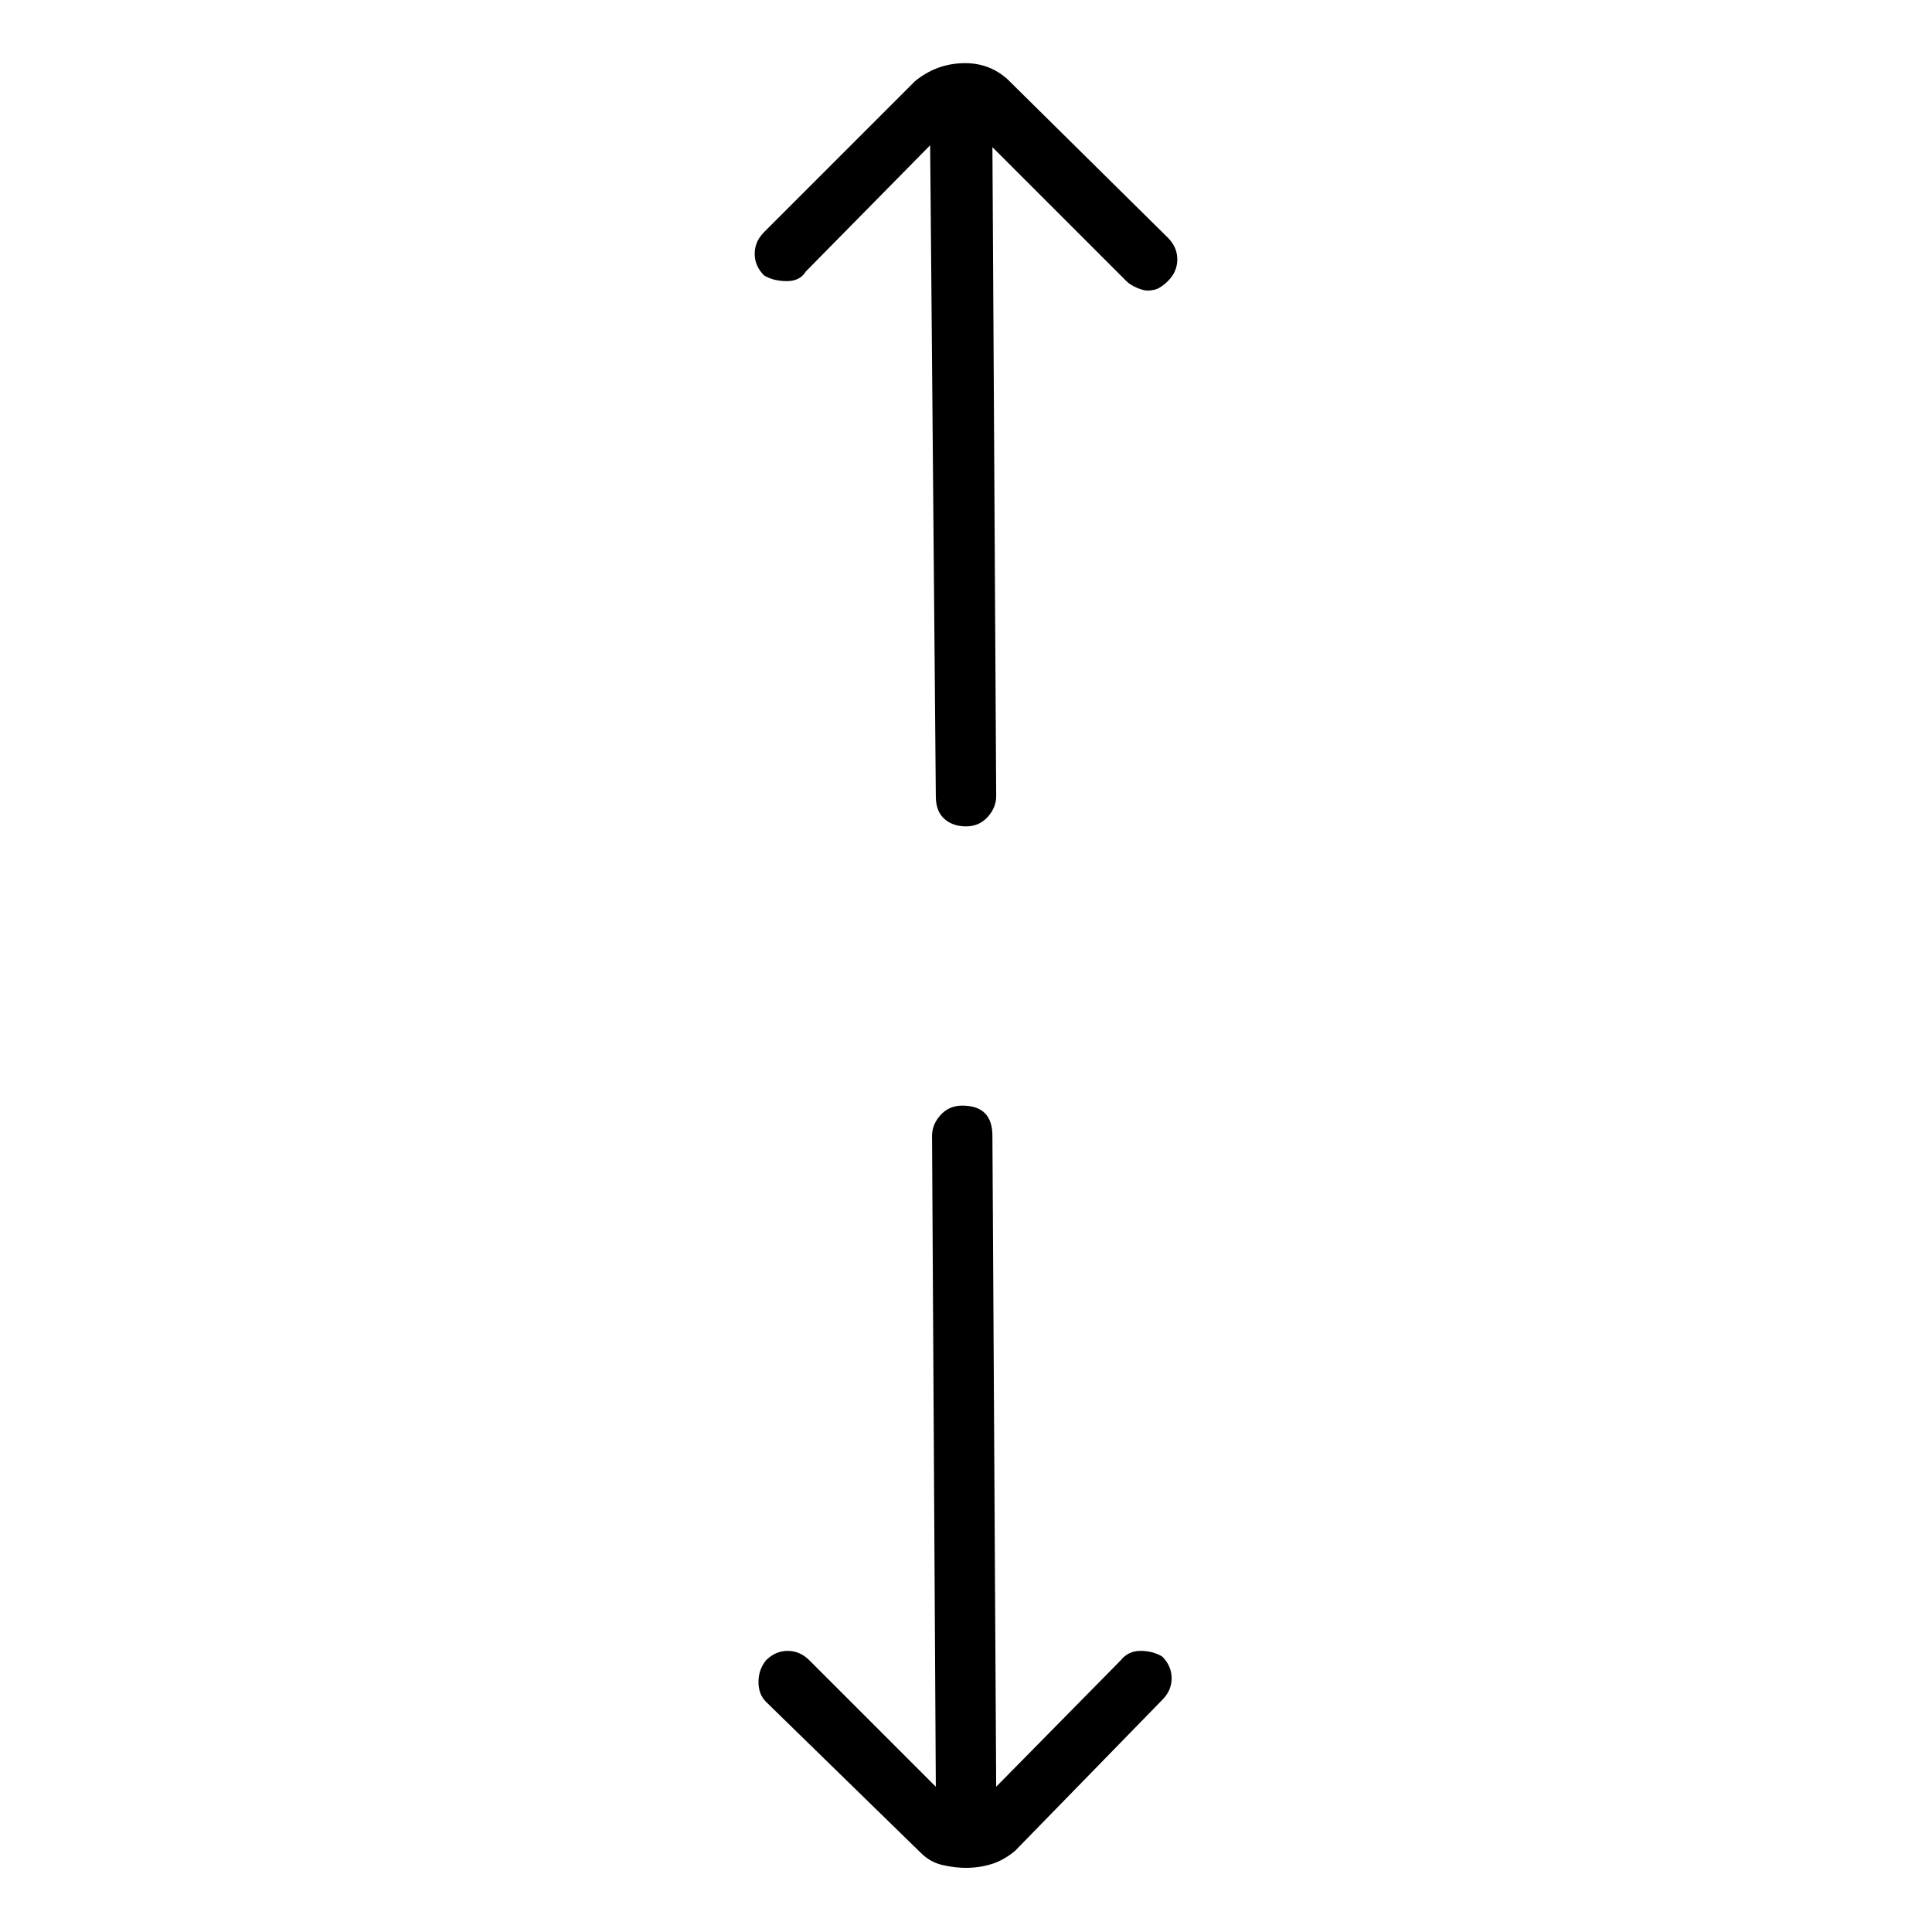 <svg viewBox="0 0 1024 1024" xmlns="http://www.w3.org/2000/svg">
  <path transform="scale(1, -1) translate(0, -960)" fill="currentColor" d="M594 80l-66 -67l-2 345q0 8 -4 12t-12 4v0v0q-7 0 -11.5 -5t-4.5 -11l2 -345l-67 67q-5 5 -11.5 5t-11.5 -5q-4 -5 -4 -11.5t4 -10.5l82 -80q5 -5 11.5 -6.5t12.5 -1.5q7 0 13.5 2t12.5 7l78 80q5 5 5 11.5t-5 11.5q-5 3 -11.5 3t-10.5 -5zM427 816l66 67l3 -345 q0 -8 4.5 -12t11.5 -4v0v0q7 0 11.5 5t4.5 11l-2 344l71 -71q2 -2 5.5 -3.5t5.5 -1.5q4 0 6.5 1.5t4.5 3.5q5 5 5 11.5t-5 11.5l-85 84q-10 9 -24 8.5t-25 -9.5l-80 -80q-5 -5 -5 -11.5t5 -11.5q5 -3 12 -3t10 5v0z" />
</svg>